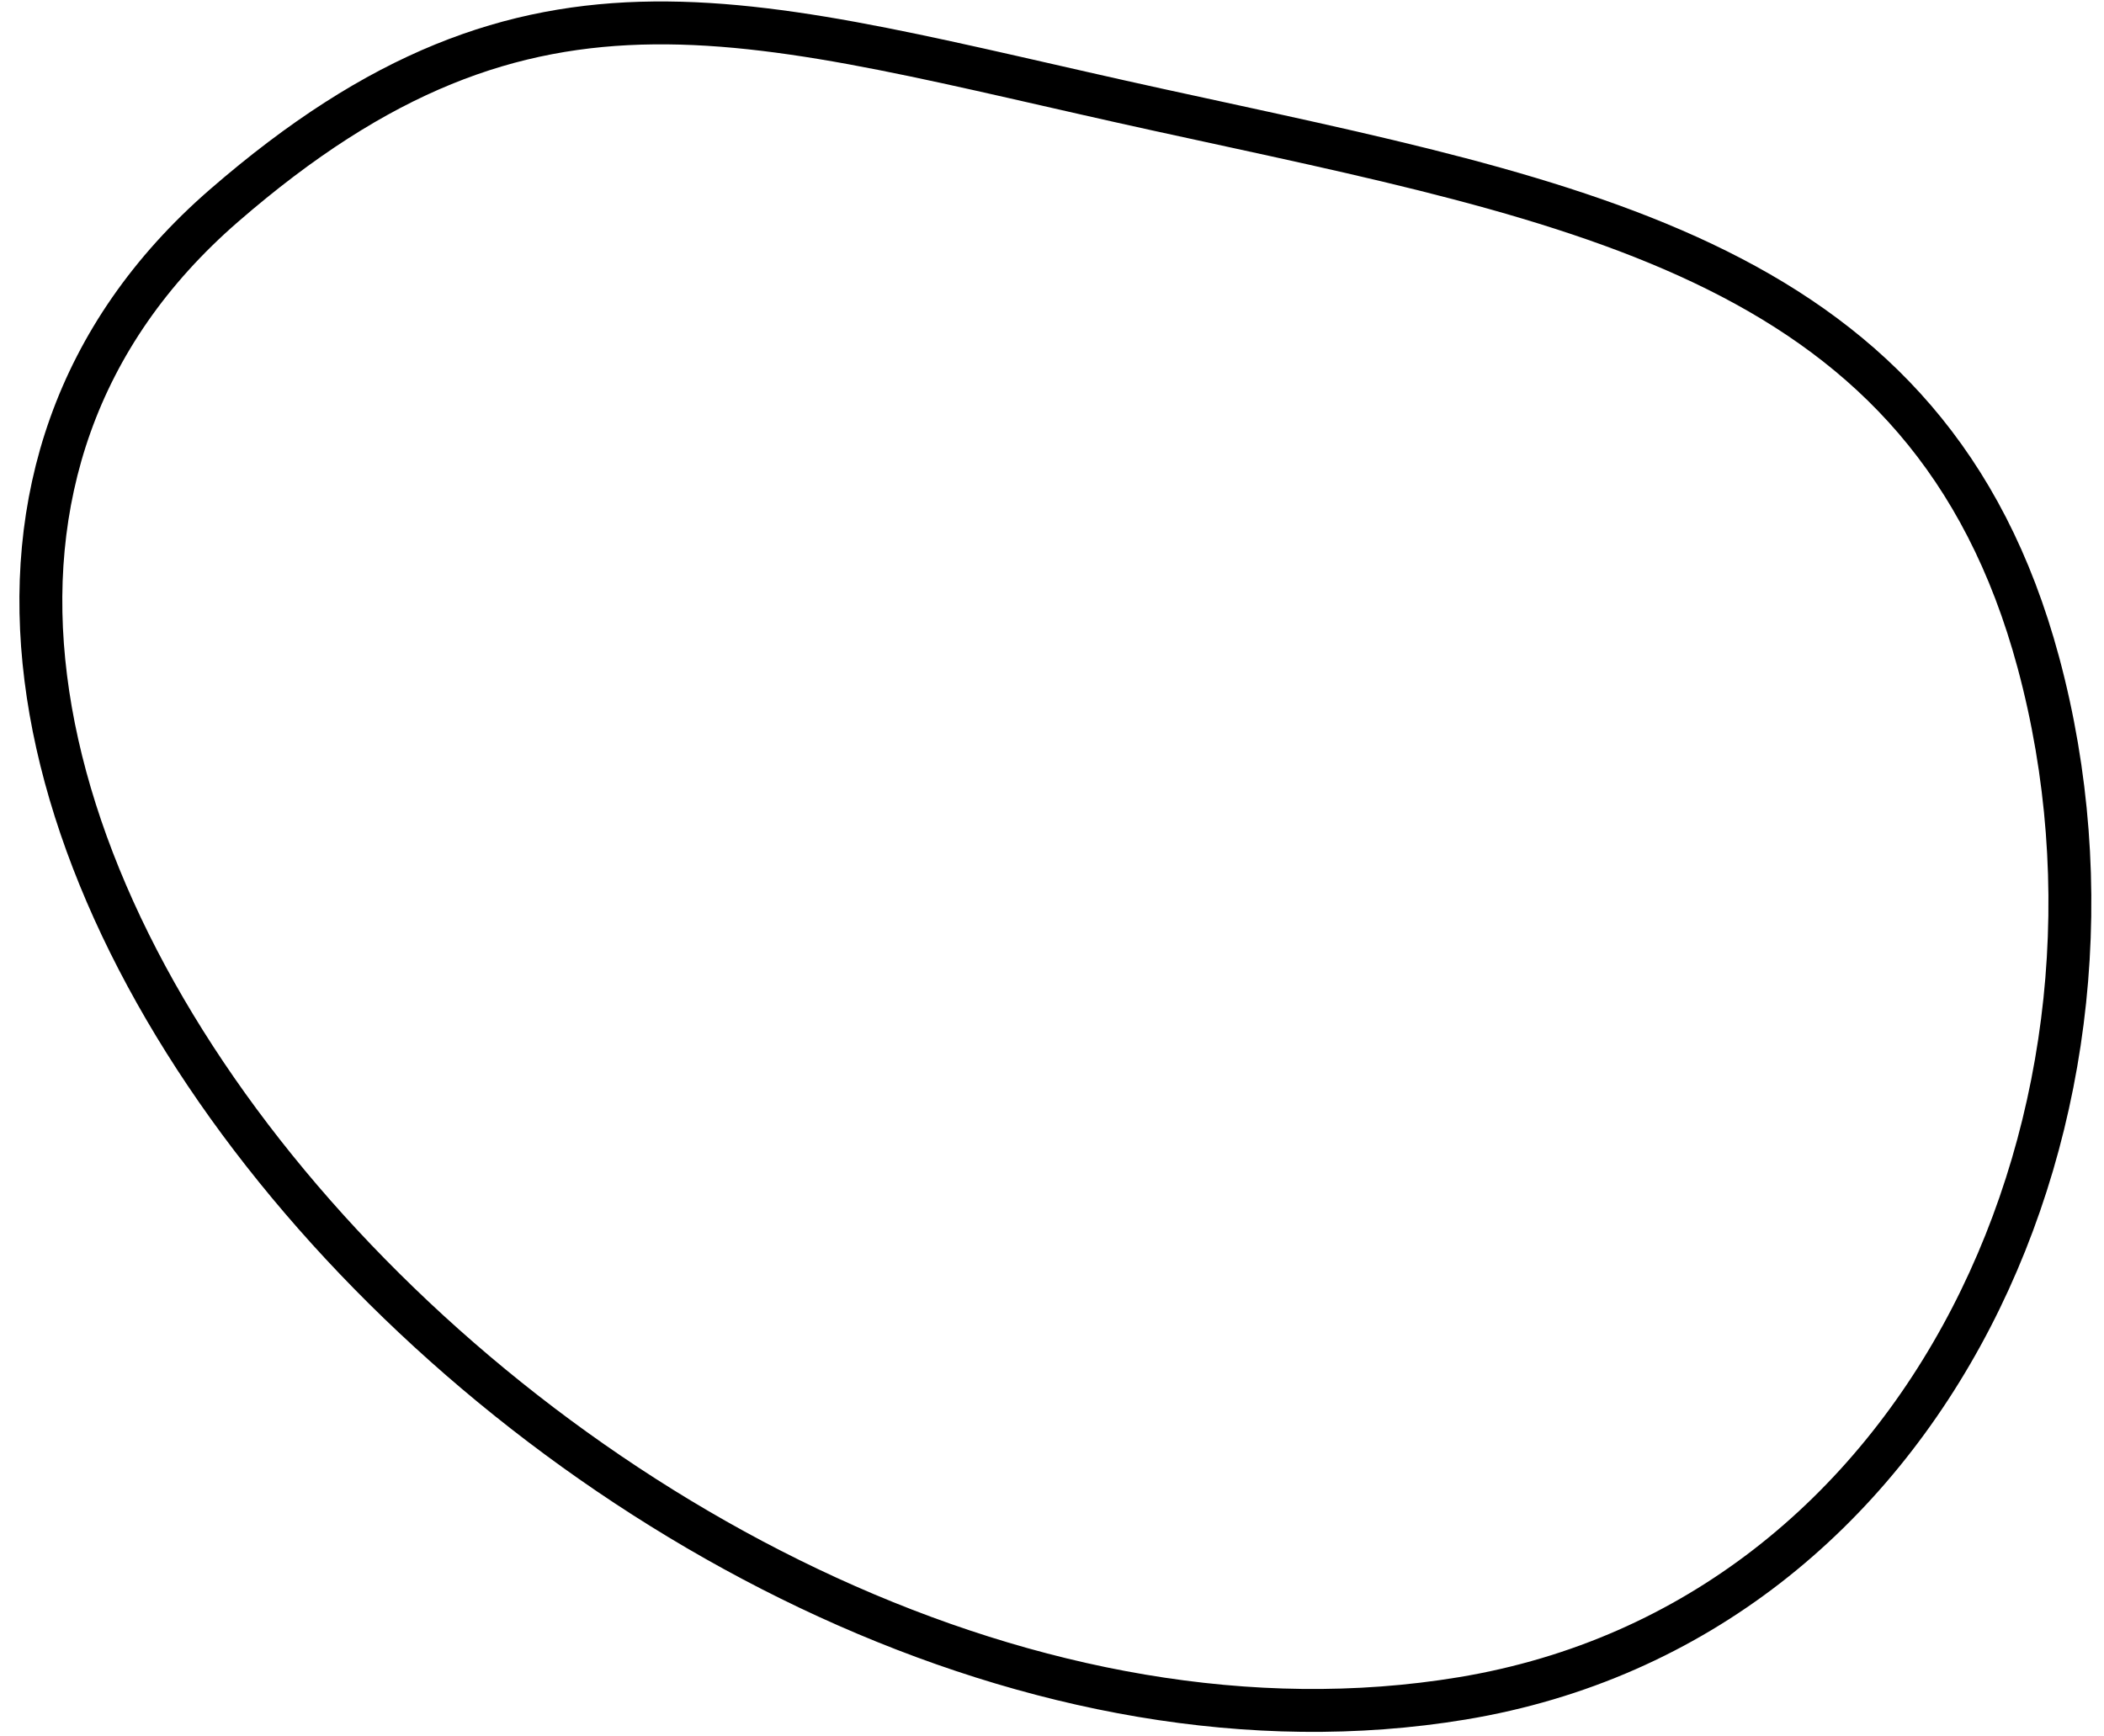 <svg width="103" height="85" viewBox="0 0 103 85" fill="none" xmlns="http://www.w3.org/2000/svg">
<path d="M56.687 5.372C36.624 0.982 26.175 -3.135 10.965 10.068C-18.369 35.528 30.186 90 71.576 83.154C94.581 79.349 105.632 54.149 99.788 32.441C94.485 12.744 77.509 9.93 56.687 5.372Z" stroke="black" stroke-width="2.1"/>
</svg>
